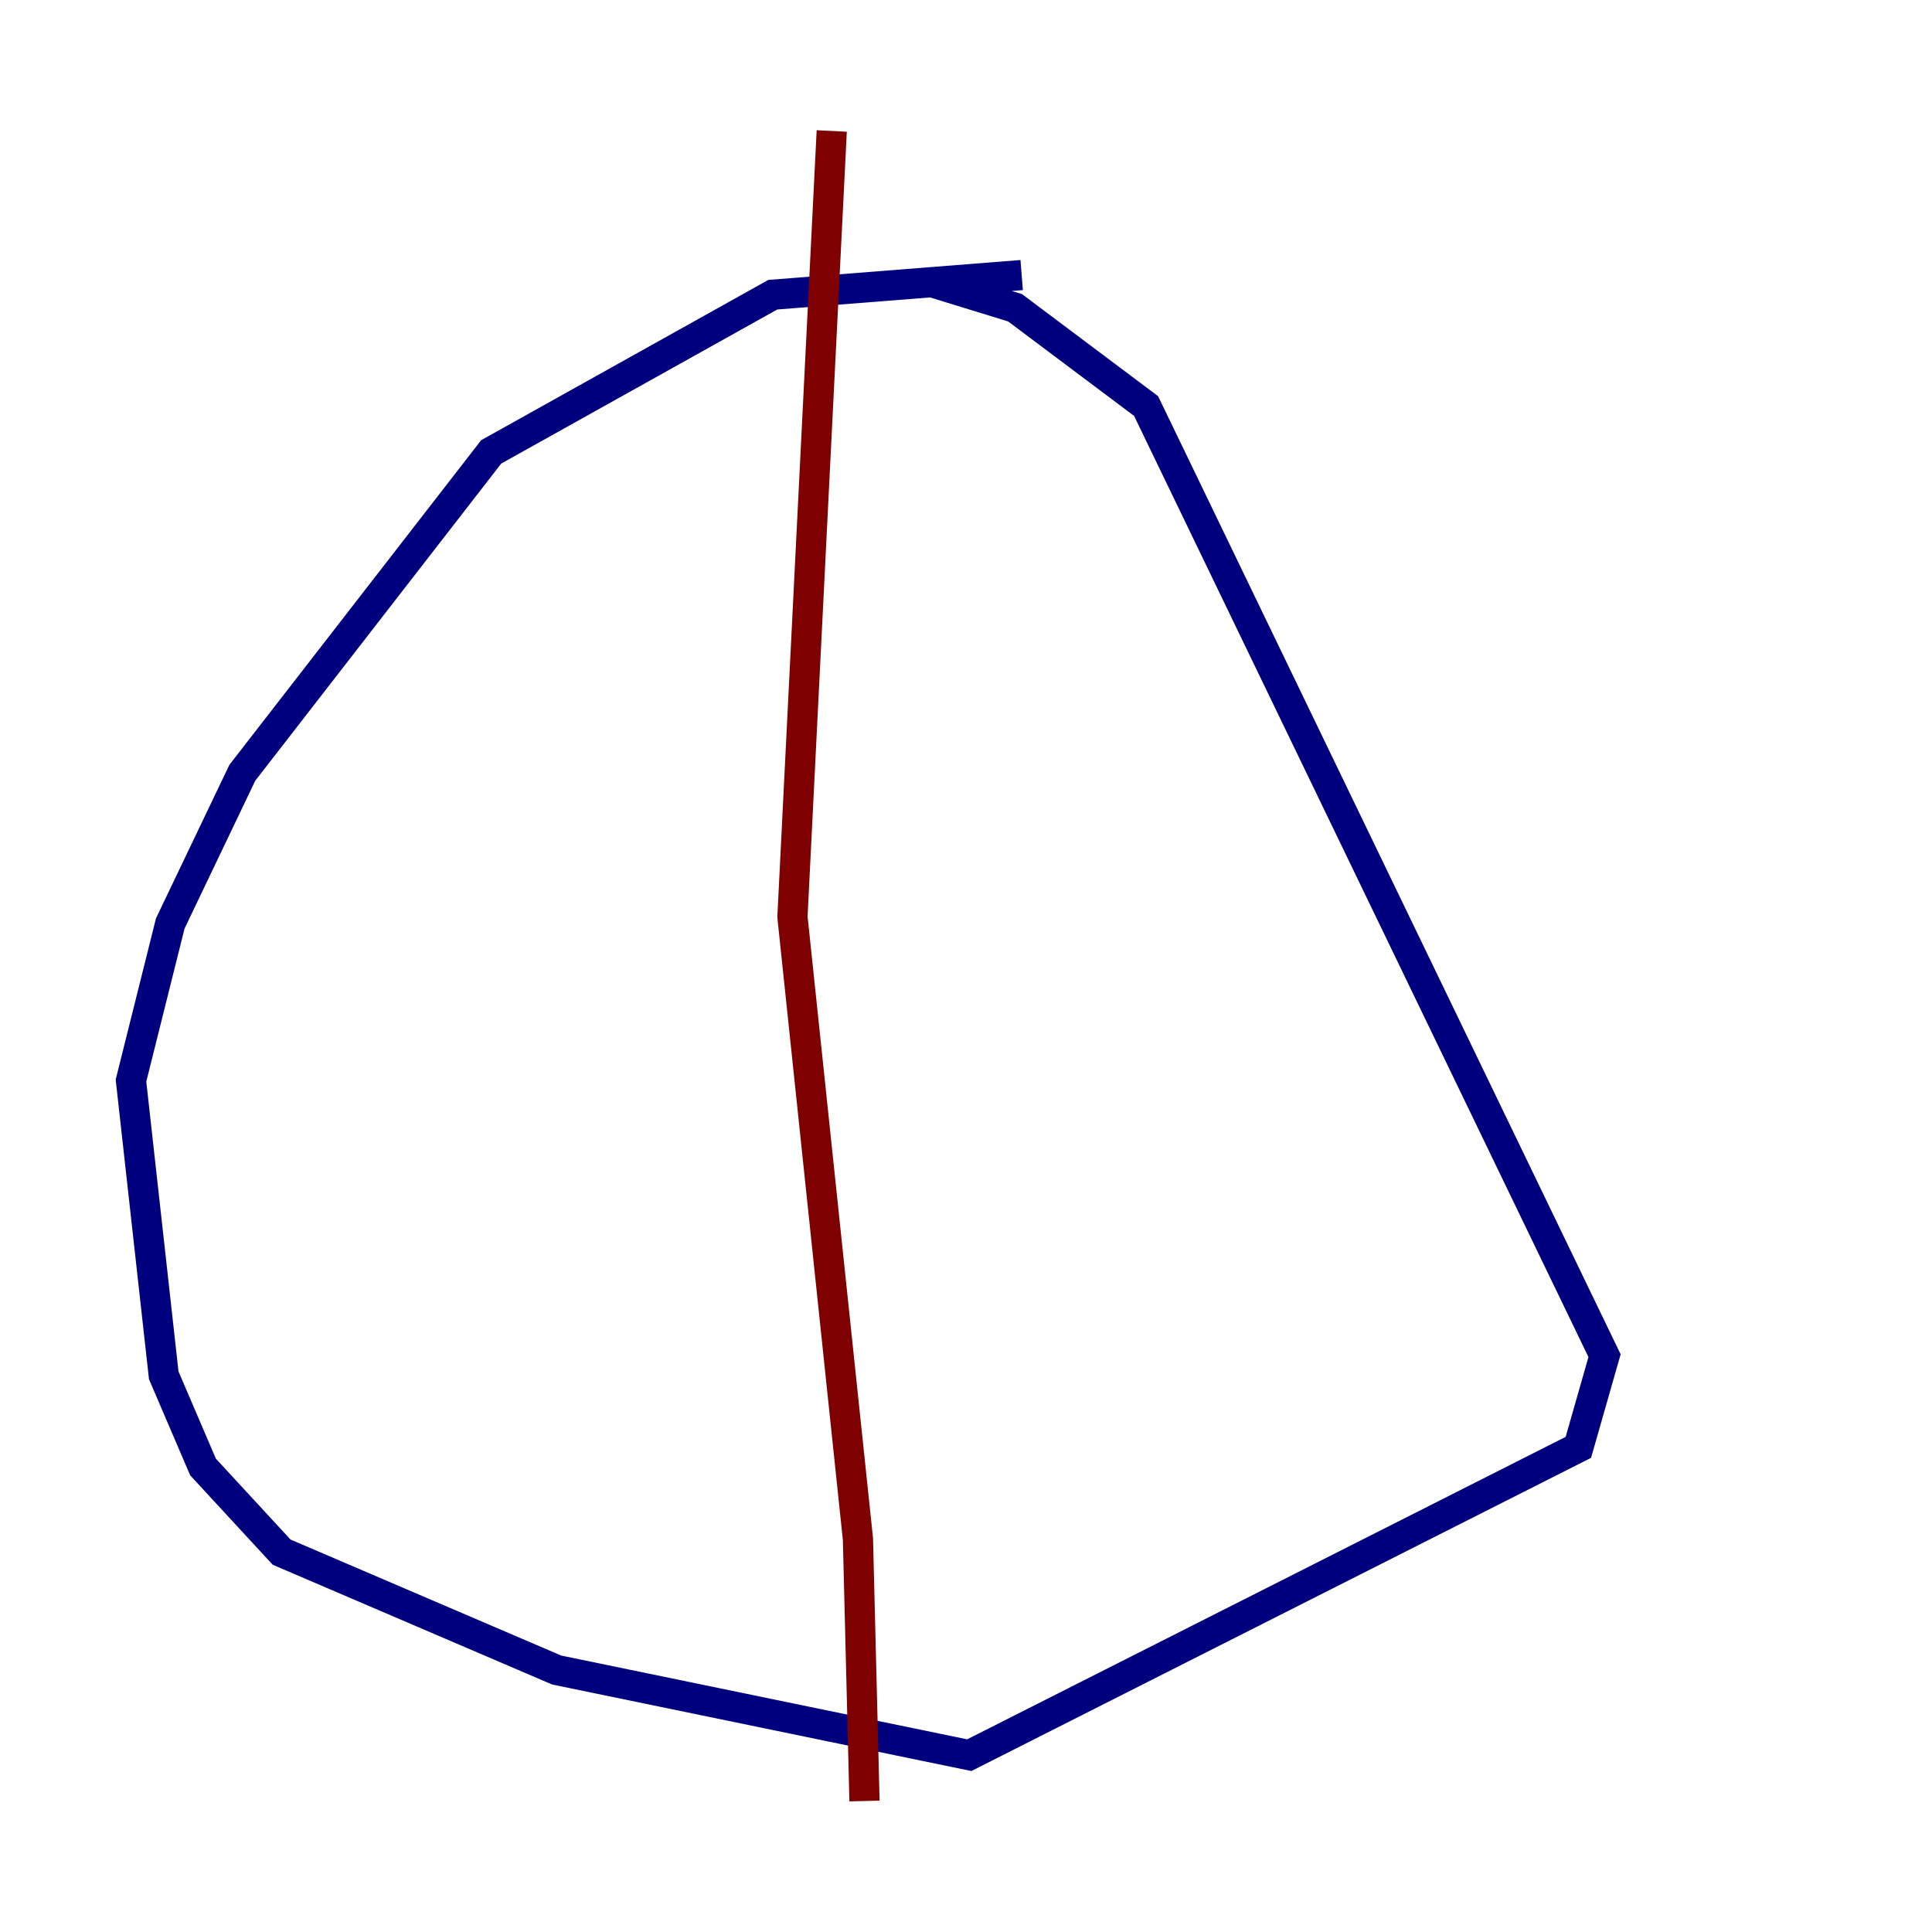 <?xml version="1.0" encoding="utf-8" ?>
<svg baseProfile="tiny" height="128" version="1.2" viewBox="0,0,128,128" width="128" xmlns="http://www.w3.org/2000/svg" xmlns:ev="http://www.w3.org/2001/xml-events" xmlns:xlink="http://www.w3.org/1999/xlink"><defs /><polyline fill="none" points="67.688,18.224 51.2,19.525 32.542,29.939 16.054,51.2 11.281,61.18 8.678,71.593 10.848,91.119 13.451,97.193 18.658,102.834 36.881,110.644 64.217,116.285 104.57,95.891 106.305,89.817 75.932,26.902 67.254,20.393 61.614,18.658" stroke="#00007f" stroke-width="2" /><polyline fill="none" points="55.105,8.678 52.502,60.746 56.841,101.966 57.275,119.322" stroke="#7f0000" stroke-width="2" /></svg>